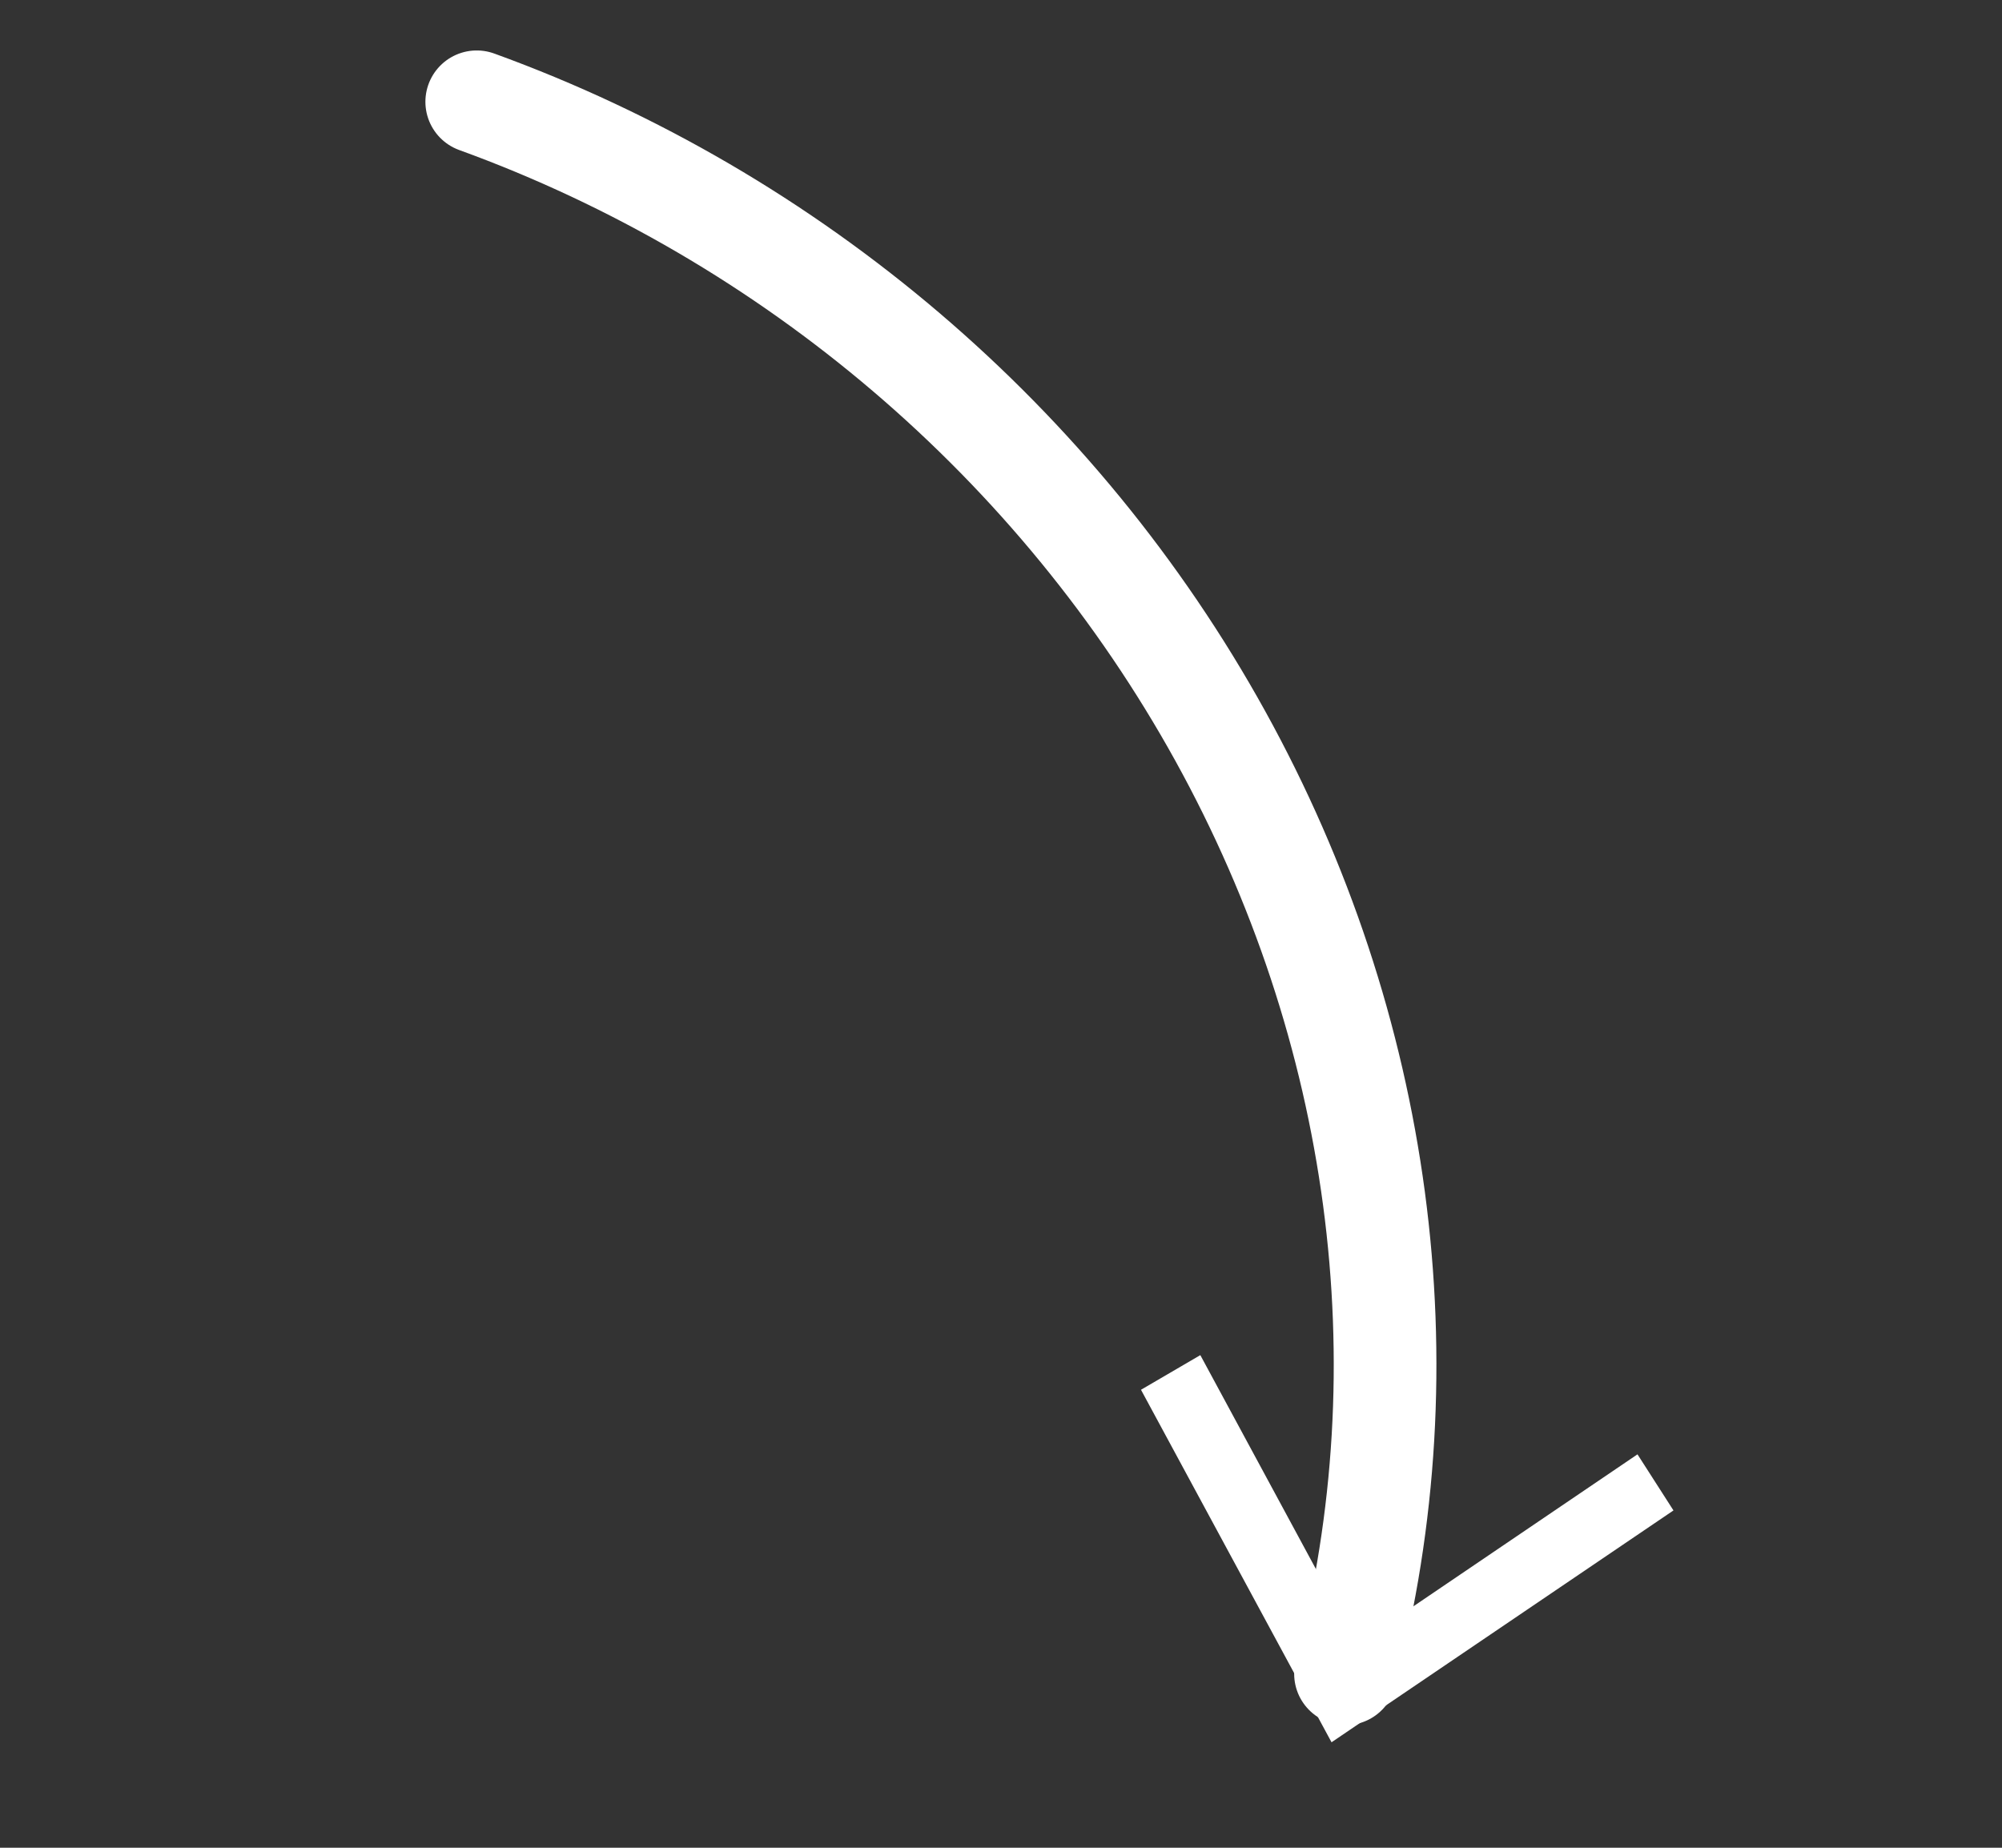 <svg width="39" height="36" viewBox="0 0 39 36" fill="none" xmlns="http://www.w3.org/2000/svg">
<rect x="0" y="0" width="39" height="36" fill="#333333" stroke="none"/>
<path d="M26.211 32.611C27.794 26.579 26.92 20.038 23.771 14.338C20.622 8.639 15.437 4.216 9.287 1.983" stroke="#FFFFFF" stroke-width="2" stroke-miterlimit="10" stroke-linecap="round"/>
<path d="M22.227 27.077L23.383 26.402L26.431 32.044L31.899 28.335L32.6 29.428L25.939 33.945L22.227 27.077Z" fill="#FFFFFF"/>
</svg>
